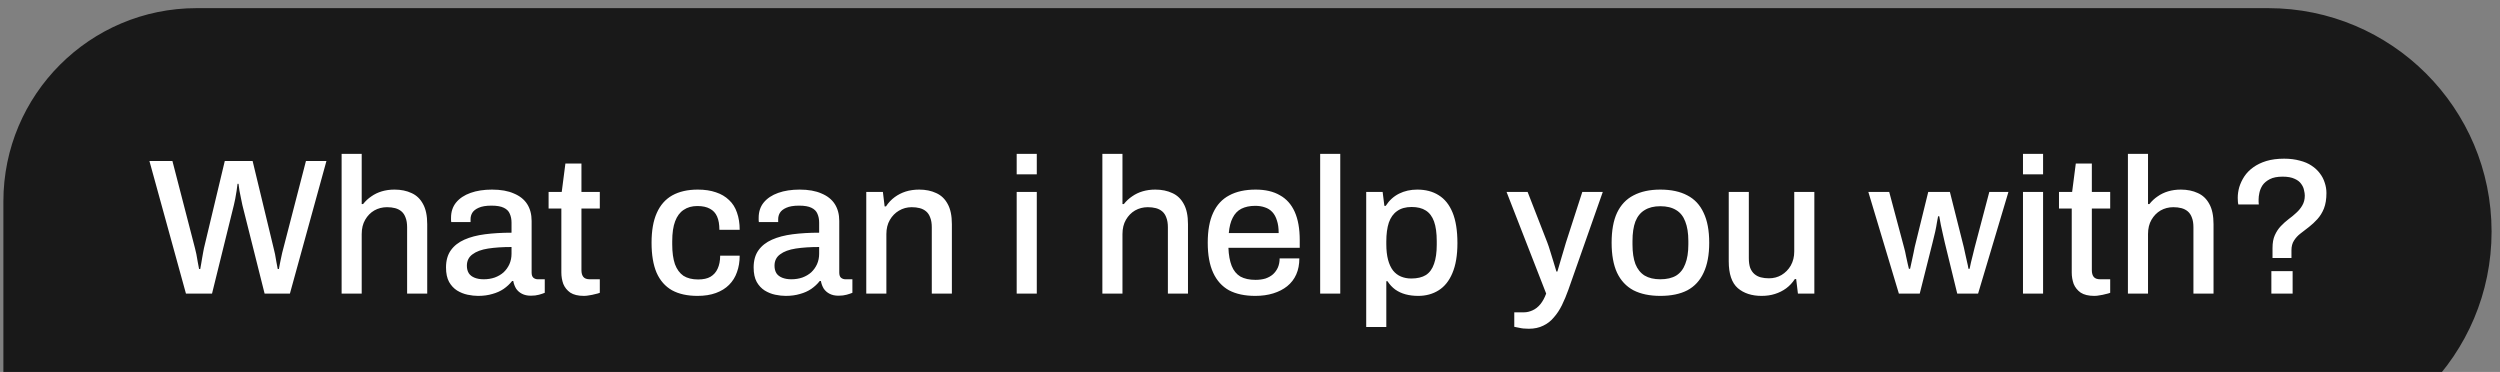 <svg width="242" height="36" viewBox="0 0 242 36" fill="none" xmlns="http://www.w3.org/2000/svg">
<rect x="0" y="0" width="242" height="36" fill="#808080" stroke="none"/>
<path d="M0.328 19.495C0.328 9.164 8.704 0.788 19.035 0.788H219.555C231.501 0.788 241.185 10.472 241.185 22.418C241.185 34.364 231.501 44.049 219.555 44.049H0.328V19.495Z" fill="#191919"/>
<path d="M17.999 28.418L14.464 15.585H16.69L18.878 24.041C18.916 24.178 18.96 24.365 19.009 24.602C19.059 24.839 19.103 25.088 19.14 25.35C19.19 25.599 19.234 25.83 19.271 26.042H19.384C19.421 25.88 19.452 25.705 19.477 25.518C19.502 25.331 19.533 25.144 19.571 24.957C19.608 24.77 19.639 24.595 19.664 24.433C19.702 24.271 19.727 24.14 19.739 24.041L21.759 15.585H24.453L26.492 24.041C26.53 24.178 26.573 24.365 26.623 24.602C26.673 24.839 26.717 25.088 26.754 25.35C26.804 25.599 26.848 25.83 26.885 26.042H26.997C27.022 25.892 27.054 25.724 27.091 25.537C27.128 25.35 27.166 25.169 27.203 24.994C27.241 24.808 27.278 24.633 27.316 24.471C27.365 24.309 27.403 24.165 27.428 24.041L29.616 15.585H31.599L28.064 28.418H25.613L23.462 19.85C23.424 19.663 23.381 19.451 23.331 19.214C23.281 18.965 23.231 18.715 23.181 18.466C23.144 18.204 23.113 17.979 23.088 17.792H22.994C22.969 17.992 22.938 18.223 22.901 18.484C22.863 18.746 22.82 19.002 22.77 19.251C22.72 19.488 22.676 19.688 22.639 19.85L20.525 28.418H17.999ZM33.068 28.418V14.893H35.013V19.756H35.144C35.381 19.457 35.649 19.208 35.949 19.008C36.248 18.796 36.585 18.634 36.959 18.522C37.333 18.41 37.744 18.353 38.193 18.353C38.817 18.353 39.366 18.466 39.84 18.69C40.313 18.902 40.681 19.251 40.943 19.738C41.218 20.224 41.355 20.879 41.355 21.702V28.418H39.409V22.001C39.409 21.627 39.359 21.315 39.26 21.066C39.172 20.817 39.041 20.617 38.867 20.467C38.692 20.318 38.486 20.212 38.249 20.149C38.013 20.087 37.751 20.056 37.464 20.056C37.015 20.056 36.603 20.162 36.229 20.374C35.867 20.586 35.574 20.885 35.35 21.272C35.125 21.658 35.013 22.12 35.013 22.656V28.418H33.068ZM46.279 28.642C45.968 28.642 45.631 28.605 45.269 28.53C44.908 28.455 44.565 28.318 44.24 28.119C43.929 27.919 43.673 27.645 43.473 27.296C43.274 26.934 43.174 26.466 43.174 25.892C43.174 25.219 43.33 24.664 43.642 24.227C43.953 23.791 44.39 23.448 44.951 23.199C45.513 22.949 46.18 22.775 46.953 22.675C47.739 22.575 48.593 22.525 49.516 22.525V21.552C49.516 21.228 49.46 20.941 49.347 20.692C49.248 20.442 49.054 20.249 48.768 20.112C48.493 19.975 48.094 19.906 47.57 19.906C47.047 19.906 46.635 19.975 46.336 20.112C46.049 20.237 45.843 20.399 45.718 20.598C45.606 20.785 45.55 20.991 45.55 21.216V21.496H43.679C43.667 21.434 43.66 21.372 43.66 21.309C43.66 21.247 43.66 21.172 43.66 21.085C43.66 20.498 43.823 20.006 44.147 19.607C44.484 19.195 44.951 18.884 45.55 18.672C46.148 18.459 46.841 18.353 47.626 18.353C48.474 18.353 49.179 18.478 49.74 18.728C50.314 18.965 50.744 19.308 51.031 19.756C51.318 20.206 51.461 20.748 51.461 21.384V26.379C51.461 26.616 51.517 26.784 51.63 26.884C51.755 26.984 51.898 27.034 52.06 27.034H52.733V28.343C52.584 28.405 52.397 28.468 52.172 28.53C51.948 28.593 51.686 28.624 51.387 28.624C51.05 28.624 50.763 28.561 50.526 28.437C50.302 28.324 50.114 28.162 49.965 27.95C49.828 27.726 49.734 27.476 49.684 27.202H49.572C49.347 27.489 49.073 27.744 48.749 27.969C48.437 28.181 48.075 28.343 47.664 28.455C47.252 28.58 46.791 28.642 46.279 28.642ZM46.822 27.034C47.209 27.034 47.564 26.977 47.888 26.865C48.225 26.741 48.512 26.572 48.749 26.36C48.986 26.136 49.173 25.874 49.31 25.575C49.447 25.263 49.516 24.926 49.516 24.564V23.91C48.655 23.91 47.901 23.959 47.252 24.059C46.604 24.159 46.099 24.346 45.737 24.62C45.375 24.882 45.194 25.25 45.194 25.724C45.194 26.011 45.257 26.254 45.382 26.454C45.506 26.641 45.693 26.784 45.943 26.884C46.192 26.984 46.485 27.034 46.822 27.034ZM56.527 28.642C55.966 28.642 55.523 28.536 55.199 28.324C54.887 28.1 54.663 27.819 54.526 27.483C54.401 27.133 54.339 26.765 54.339 26.379V20.187H53.104V18.578H54.376L54.731 15.828H56.284V18.578H58.061V20.187H56.284V26.154C56.284 26.441 56.347 26.66 56.471 26.809C56.596 26.959 56.802 27.034 57.089 27.034H58.061V28.343C57.937 28.393 57.781 28.437 57.594 28.474C57.419 28.524 57.238 28.561 57.051 28.586C56.864 28.624 56.69 28.642 56.527 28.642ZM67.523 28.642C66.538 28.642 65.715 28.462 65.054 28.1C64.393 27.726 63.894 27.158 63.557 26.398C63.233 25.637 63.071 24.67 63.071 23.498C63.071 22.326 63.239 21.365 63.576 20.617C63.912 19.856 64.411 19.289 65.072 18.915C65.746 18.541 66.569 18.353 67.542 18.353C68.215 18.353 68.801 18.441 69.3 18.615C69.799 18.777 70.223 19.027 70.572 19.364C70.921 19.688 71.177 20.093 71.339 20.58C71.514 21.066 71.601 21.621 71.601 22.245H69.637C69.637 21.721 69.562 21.291 69.412 20.954C69.263 20.617 69.032 20.368 68.72 20.206C68.408 20.031 68.003 19.944 67.504 19.944C66.98 19.944 66.538 20.068 66.176 20.318C65.814 20.555 65.54 20.923 65.353 21.421C65.166 21.908 65.072 22.55 65.072 23.348V23.666C65.072 24.427 65.16 25.063 65.334 25.575C65.521 26.073 65.796 26.448 66.157 26.697C66.531 26.934 67.005 27.052 67.579 27.052C68.078 27.052 68.477 26.965 68.776 26.79C69.088 26.603 69.319 26.341 69.469 26.005C69.631 25.655 69.712 25.238 69.712 24.751H71.601C71.601 25.337 71.514 25.867 71.339 26.341C71.177 26.815 70.921 27.227 70.572 27.576C70.236 27.913 69.811 28.175 69.3 28.362C68.789 28.549 68.196 28.642 67.523 28.642ZM76.058 28.642C75.746 28.642 75.409 28.605 75.047 28.53C74.686 28.455 74.343 28.318 74.019 28.119C73.707 27.919 73.451 27.645 73.252 27.296C73.052 26.934 72.952 26.466 72.952 25.892C72.952 25.219 73.108 24.664 73.42 24.227C73.732 23.791 74.168 23.448 74.73 23.199C75.291 22.949 75.958 22.775 76.731 22.675C77.517 22.575 78.371 22.525 79.294 22.525V21.552C79.294 21.228 79.238 20.941 79.126 20.692C79.026 20.442 78.833 20.249 78.546 20.112C78.271 19.975 77.872 19.906 77.349 19.906C76.825 19.906 76.413 19.975 76.114 20.112C75.827 20.237 75.621 20.399 75.496 20.598C75.384 20.785 75.328 20.991 75.328 21.216V21.496H73.457C73.445 21.434 73.439 21.372 73.439 21.309C73.439 21.247 73.439 21.172 73.439 21.085C73.439 20.498 73.601 20.006 73.925 19.607C74.262 19.195 74.73 18.884 75.328 18.672C75.927 18.459 76.619 18.353 77.405 18.353C78.253 18.353 78.957 18.478 79.519 18.728C80.092 18.965 80.522 19.308 80.809 19.756C81.096 20.206 81.24 20.748 81.24 21.384V26.379C81.24 26.616 81.296 26.784 81.408 26.884C81.533 26.984 81.676 27.034 81.838 27.034H82.512V28.343C82.362 28.405 82.175 28.468 81.951 28.53C81.726 28.593 81.464 28.624 81.165 28.624C80.828 28.624 80.541 28.561 80.304 28.437C80.08 28.324 79.893 28.162 79.743 27.95C79.606 27.726 79.512 27.476 79.463 27.202H79.35C79.126 27.489 78.851 27.744 78.527 27.969C78.215 28.181 77.854 28.343 77.442 28.455C77.031 28.58 76.569 28.642 76.058 28.642ZM76.6 27.034C76.987 27.034 77.342 26.977 77.667 26.865C78.003 26.741 78.29 26.572 78.527 26.36C78.764 26.136 78.951 25.874 79.088 25.575C79.225 25.263 79.294 24.926 79.294 24.564V23.91C78.434 23.91 77.679 23.959 77.031 24.059C76.382 24.159 75.877 24.346 75.515 24.62C75.153 24.882 74.973 25.25 74.973 25.724C74.973 26.011 75.035 26.254 75.16 26.454C75.284 26.641 75.472 26.784 75.721 26.884C75.97 26.984 76.263 27.034 76.6 27.034ZM83.855 28.418V18.578H85.464L85.632 19.981H85.763C86 19.619 86.281 19.32 86.605 19.083C86.929 18.846 87.285 18.665 87.671 18.541C88.07 18.416 88.507 18.353 88.981 18.353C89.604 18.353 90.153 18.466 90.627 18.69C91.101 18.902 91.469 19.251 91.731 19.738C92.005 20.224 92.142 20.879 92.142 21.702V28.418H90.197V22.001C90.197 21.627 90.147 21.315 90.047 21.066C89.96 20.817 89.829 20.617 89.654 20.467C89.48 20.318 89.274 20.212 89.037 20.149C88.8 20.087 88.538 20.056 88.251 20.056C87.802 20.056 87.391 20.168 87.017 20.392C86.655 20.605 86.362 20.904 86.137 21.291C85.913 21.677 85.801 22.132 85.801 22.656V28.418H83.855ZM98.415 16.876V14.893H100.361V16.876H98.415ZM98.415 28.418V18.578H100.361V28.418H98.415ZM106.709 28.418V14.893H108.655V19.756H108.786C109.023 19.457 109.291 19.208 109.59 19.008C109.89 18.796 110.226 18.634 110.6 18.522C110.975 18.41 111.386 18.353 111.835 18.353C112.459 18.353 113.008 18.466 113.481 18.69C113.955 18.902 114.323 19.251 114.585 19.738C114.86 20.224 114.997 20.879 114.997 21.702V28.418H113.051V22.001C113.051 21.627 113.001 21.315 112.901 21.066C112.814 20.817 112.683 20.617 112.509 20.467C112.334 20.318 112.128 20.212 111.891 20.149C111.654 20.087 111.392 20.056 111.106 20.056C110.657 20.056 110.245 20.162 109.871 20.374C109.509 20.586 109.216 20.885 108.992 21.272C108.767 21.658 108.655 22.12 108.655 22.656V28.418H106.709ZM121.511 28.642C120.501 28.642 119.653 28.462 118.967 28.1C118.294 27.726 117.782 27.158 117.433 26.398C117.084 25.637 116.909 24.67 116.909 23.498C116.909 22.313 117.084 21.347 117.433 20.598C117.782 19.837 118.3 19.276 118.986 18.915C119.672 18.541 120.526 18.353 121.549 18.353C122.484 18.353 123.264 18.534 123.887 18.896C124.523 19.245 125.003 19.781 125.328 20.505C125.652 21.228 125.814 22.139 125.814 23.236V23.984H118.911C118.936 24.683 119.042 25.269 119.229 25.743C119.416 26.204 119.697 26.547 120.071 26.772C120.458 26.984 120.944 27.09 121.53 27.09C121.892 27.09 122.216 27.046 122.503 26.959C122.79 26.859 123.033 26.722 123.232 26.547C123.432 26.36 123.588 26.142 123.7 25.892C123.812 25.631 123.869 25.337 123.869 25.013H125.777C125.777 25.599 125.677 26.117 125.477 26.566C125.278 27.015 124.985 27.395 124.598 27.707C124.224 28.006 123.775 28.237 123.251 28.399C122.727 28.561 122.147 28.642 121.511 28.642ZM118.948 22.563H123.775C123.775 22.076 123.719 21.671 123.607 21.347C123.507 21.01 123.357 20.735 123.158 20.523C122.958 20.311 122.721 20.162 122.447 20.075C122.172 19.975 121.861 19.925 121.511 19.925C120.988 19.925 120.539 20.018 120.164 20.206C119.803 20.392 119.522 20.686 119.323 21.085C119.123 21.471 118.998 21.964 118.948 22.563ZM127.792 28.418V14.893H129.737V28.418H127.792ZM132.249 31.654V18.578H133.839L134.008 19.925H134.139C134.475 19.401 134.906 19.008 135.429 18.746C135.953 18.484 136.539 18.353 137.188 18.353C137.999 18.353 138.691 18.534 139.264 18.896C139.851 19.258 140.3 19.819 140.611 20.58C140.923 21.34 141.079 22.326 141.079 23.535C141.079 24.708 140.917 25.674 140.593 26.435C140.281 27.183 139.838 27.738 139.264 28.1C138.691 28.462 138.03 28.642 137.282 28.642C136.845 28.642 136.44 28.593 136.066 28.493C135.691 28.393 135.355 28.237 135.055 28.025C134.768 27.813 134.519 27.545 134.307 27.221H134.195V31.654H132.249ZM136.608 26.959C137.194 26.959 137.668 26.847 138.03 26.622C138.391 26.385 138.653 26.023 138.816 25.537C138.99 25.051 139.077 24.433 139.077 23.685V23.348C139.077 22.563 138.99 21.927 138.816 21.44C138.641 20.954 138.373 20.598 138.011 20.374C137.662 20.149 137.207 20.037 136.645 20.037C136.072 20.037 135.604 20.168 135.242 20.43C134.881 20.679 134.613 21.053 134.438 21.552C134.276 22.051 134.195 22.656 134.195 23.367V23.629C134.195 24.215 134.251 24.72 134.363 25.144C134.475 25.568 134.638 25.917 134.85 26.192C135.062 26.454 135.317 26.647 135.617 26.772C135.916 26.896 136.246 26.959 136.608 26.959ZM147.985 31.823C147.611 31.823 147.3 31.791 147.05 31.729C146.801 31.679 146.645 31.648 146.582 31.636V30.233H147.518C147.792 30.233 148.067 30.17 148.341 30.046C148.628 29.921 148.883 29.721 149.108 29.447C149.332 29.172 149.519 28.829 149.669 28.418L145.834 18.578H147.873L149.781 23.479C149.869 23.704 149.962 23.984 150.062 24.321C150.174 24.658 150.28 25.001 150.38 25.35C150.492 25.699 150.586 26.011 150.661 26.285H150.754C150.817 26.098 150.879 25.886 150.941 25.649C151.016 25.4 151.091 25.144 151.166 24.882C151.241 24.62 151.315 24.371 151.39 24.134C151.465 23.885 151.527 23.672 151.577 23.498L153.167 18.578H155.15L151.82 28.044C151.633 28.568 151.428 29.06 151.203 29.522C150.979 29.983 150.717 30.382 150.417 30.719C150.131 31.068 149.788 31.336 149.389 31.523C148.989 31.723 148.522 31.823 147.985 31.823ZM160.719 28.642C159.696 28.642 158.83 28.462 158.119 28.1C157.42 27.726 156.89 27.158 156.529 26.398C156.179 25.637 156.005 24.67 156.005 23.498C156.005 22.313 156.179 21.347 156.529 20.598C156.89 19.837 157.42 19.276 158.119 18.915C158.83 18.541 159.696 18.353 160.719 18.353C161.767 18.353 162.64 18.541 163.338 18.915C164.036 19.276 164.56 19.837 164.909 20.598C165.271 21.347 165.452 22.313 165.452 23.498C165.452 24.67 165.271 25.637 164.909 26.398C164.56 27.158 164.036 27.726 163.338 28.1C162.64 28.462 161.767 28.642 160.719 28.642ZM160.719 27.034C161.343 27.034 161.854 26.915 162.253 26.678C162.652 26.429 162.945 26.055 163.132 25.556C163.332 25.057 163.432 24.427 163.432 23.666V23.33C163.432 22.569 163.332 21.939 163.132 21.44C162.945 20.941 162.652 20.573 162.253 20.336C161.854 20.087 161.343 19.962 160.719 19.962C160.108 19.962 159.603 20.087 159.204 20.336C158.805 20.573 158.505 20.941 158.306 21.44C158.119 21.939 158.025 22.569 158.025 23.33V23.666C158.025 24.427 158.119 25.057 158.306 25.556C158.505 26.055 158.805 26.429 159.204 26.678C159.603 26.915 160.108 27.034 160.719 27.034ZM170.522 28.642C169.574 28.642 168.807 28.393 168.221 27.894C167.635 27.383 167.342 26.516 167.342 25.294V18.578H169.287V24.994C169.287 25.369 169.331 25.68 169.418 25.93C169.518 26.179 169.655 26.379 169.83 26.529C170.004 26.678 170.21 26.784 170.447 26.847C170.684 26.909 170.946 26.94 171.233 26.94C171.682 26.94 172.087 26.834 172.449 26.622C172.823 26.398 173.122 26.092 173.347 25.705C173.571 25.306 173.683 24.851 173.683 24.34V18.578H175.629V28.418H174.039L173.87 27.015H173.739C173.502 27.377 173.222 27.676 172.898 27.913C172.573 28.15 172.212 28.331 171.813 28.455C171.426 28.58 170.996 28.642 170.522 28.642ZM183.81 28.418L180.855 18.578H182.875L184.316 23.966C184.39 24.227 184.453 24.502 184.503 24.789C184.565 25.076 184.621 25.331 184.671 25.556C184.721 25.78 184.758 25.936 184.783 26.023H184.895C184.945 25.799 185.001 25.543 185.064 25.256C185.126 24.97 185.182 24.708 185.232 24.471C185.282 24.221 185.319 24.034 185.344 23.91L186.654 18.578H188.749L190.096 23.928C190.146 24.128 190.196 24.358 190.246 24.62C190.308 24.87 190.364 25.119 190.414 25.369C190.476 25.618 190.52 25.836 190.545 26.023H190.657C190.695 25.849 190.738 25.643 190.788 25.406C190.851 25.157 190.913 24.907 190.975 24.658C191.038 24.408 191.094 24.178 191.144 23.966L192.565 18.578H194.417L191.48 28.418H189.46L188.263 23.517C188.213 23.28 188.151 23.005 188.076 22.694C188.001 22.382 187.932 22.07 187.87 21.758C187.808 21.446 187.758 21.172 187.72 20.935H187.608C187.583 21.072 187.546 21.272 187.496 21.534C187.458 21.796 187.402 22.095 187.327 22.432C187.253 22.768 187.165 23.13 187.065 23.517L185.831 28.418H183.81ZM195.825 16.876V14.893H197.77V16.876H195.825ZM195.825 28.418V18.578H197.77V28.418H195.825ZM202.733 28.642C202.172 28.642 201.729 28.536 201.405 28.324C201.093 28.1 200.869 27.819 200.731 27.483C200.607 27.133 200.544 26.765 200.544 26.379V20.187H199.31V18.578H200.582L200.937 15.828H202.49V18.578H204.267V20.187H202.49V26.154C202.49 26.441 202.552 26.66 202.677 26.809C202.802 26.959 203.008 27.034 203.294 27.034H204.267V28.343C204.142 28.393 203.987 28.437 203.799 28.474C203.625 28.524 203.444 28.561 203.257 28.586C203.07 28.624 202.895 28.642 202.733 28.642ZM205.982 28.418V14.893H207.928V19.756H208.059C208.296 19.457 208.564 19.208 208.863 19.008C209.163 18.796 209.499 18.634 209.874 18.522C210.248 18.41 210.659 18.353 211.108 18.353C211.732 18.353 212.281 18.466 212.754 18.69C213.228 18.902 213.596 19.251 213.858 19.738C214.133 20.224 214.27 20.879 214.27 21.702V28.418H212.324V22.001C212.324 21.627 212.274 21.315 212.175 21.066C212.087 20.817 211.956 20.617 211.782 20.467C211.607 20.318 211.401 20.212 211.164 20.149C210.927 20.087 210.665 20.056 210.379 20.056C209.93 20.056 209.518 20.162 209.144 20.374C208.782 20.586 208.489 20.885 208.265 21.272C208.04 21.658 207.928 22.12 207.928 22.656V28.418H205.982ZM219.98 24.976V24.003C219.98 23.504 220.055 23.093 220.204 22.768C220.354 22.432 220.547 22.139 220.784 21.889C221.021 21.64 221.271 21.415 221.533 21.216C221.807 21.016 222.057 20.81 222.281 20.598C222.518 20.386 222.711 20.149 222.861 19.887C223.023 19.613 223.104 19.295 223.104 18.933C223.104 18.784 223.079 18.609 223.029 18.41C222.992 18.198 222.898 17.992 222.749 17.792C222.611 17.593 222.399 17.43 222.113 17.306C221.826 17.169 221.439 17.1 220.953 17.1C220.441 17.1 220.03 17.181 219.718 17.343C219.406 17.505 219.169 17.705 219.007 17.942C218.858 18.179 218.758 18.422 218.708 18.672C218.658 18.908 218.633 19.114 218.633 19.289C218.633 19.376 218.633 19.463 218.633 19.551C218.633 19.625 218.639 19.707 218.652 19.794H216.669C216.656 19.744 216.644 19.669 216.631 19.569C216.619 19.457 216.613 19.32 216.613 19.158C216.613 18.809 216.663 18.459 216.762 18.11C216.875 17.749 217.037 17.406 217.249 17.081C217.473 16.745 217.76 16.451 218.109 16.202C218.471 15.94 218.895 15.734 219.381 15.585C219.88 15.435 220.454 15.36 221.102 15.36C221.664 15.36 222.169 15.423 222.618 15.547C223.067 15.66 223.447 15.822 223.759 16.034C224.083 16.246 224.351 16.495 224.563 16.782C224.775 17.056 224.931 17.356 225.031 17.68C225.143 18.004 225.199 18.341 225.199 18.69C225.199 19.276 225.118 19.775 224.956 20.187C224.794 20.586 224.582 20.929 224.32 21.216C224.071 21.49 223.803 21.739 223.516 21.964C223.229 22.176 222.954 22.388 222.693 22.6C222.431 22.799 222.219 23.03 222.057 23.292C221.894 23.542 221.813 23.853 221.813 24.227V24.976H219.98ZM219.868 28.418V26.248H221.926V28.418H219.868Z" fill="white"/>
</svg>

